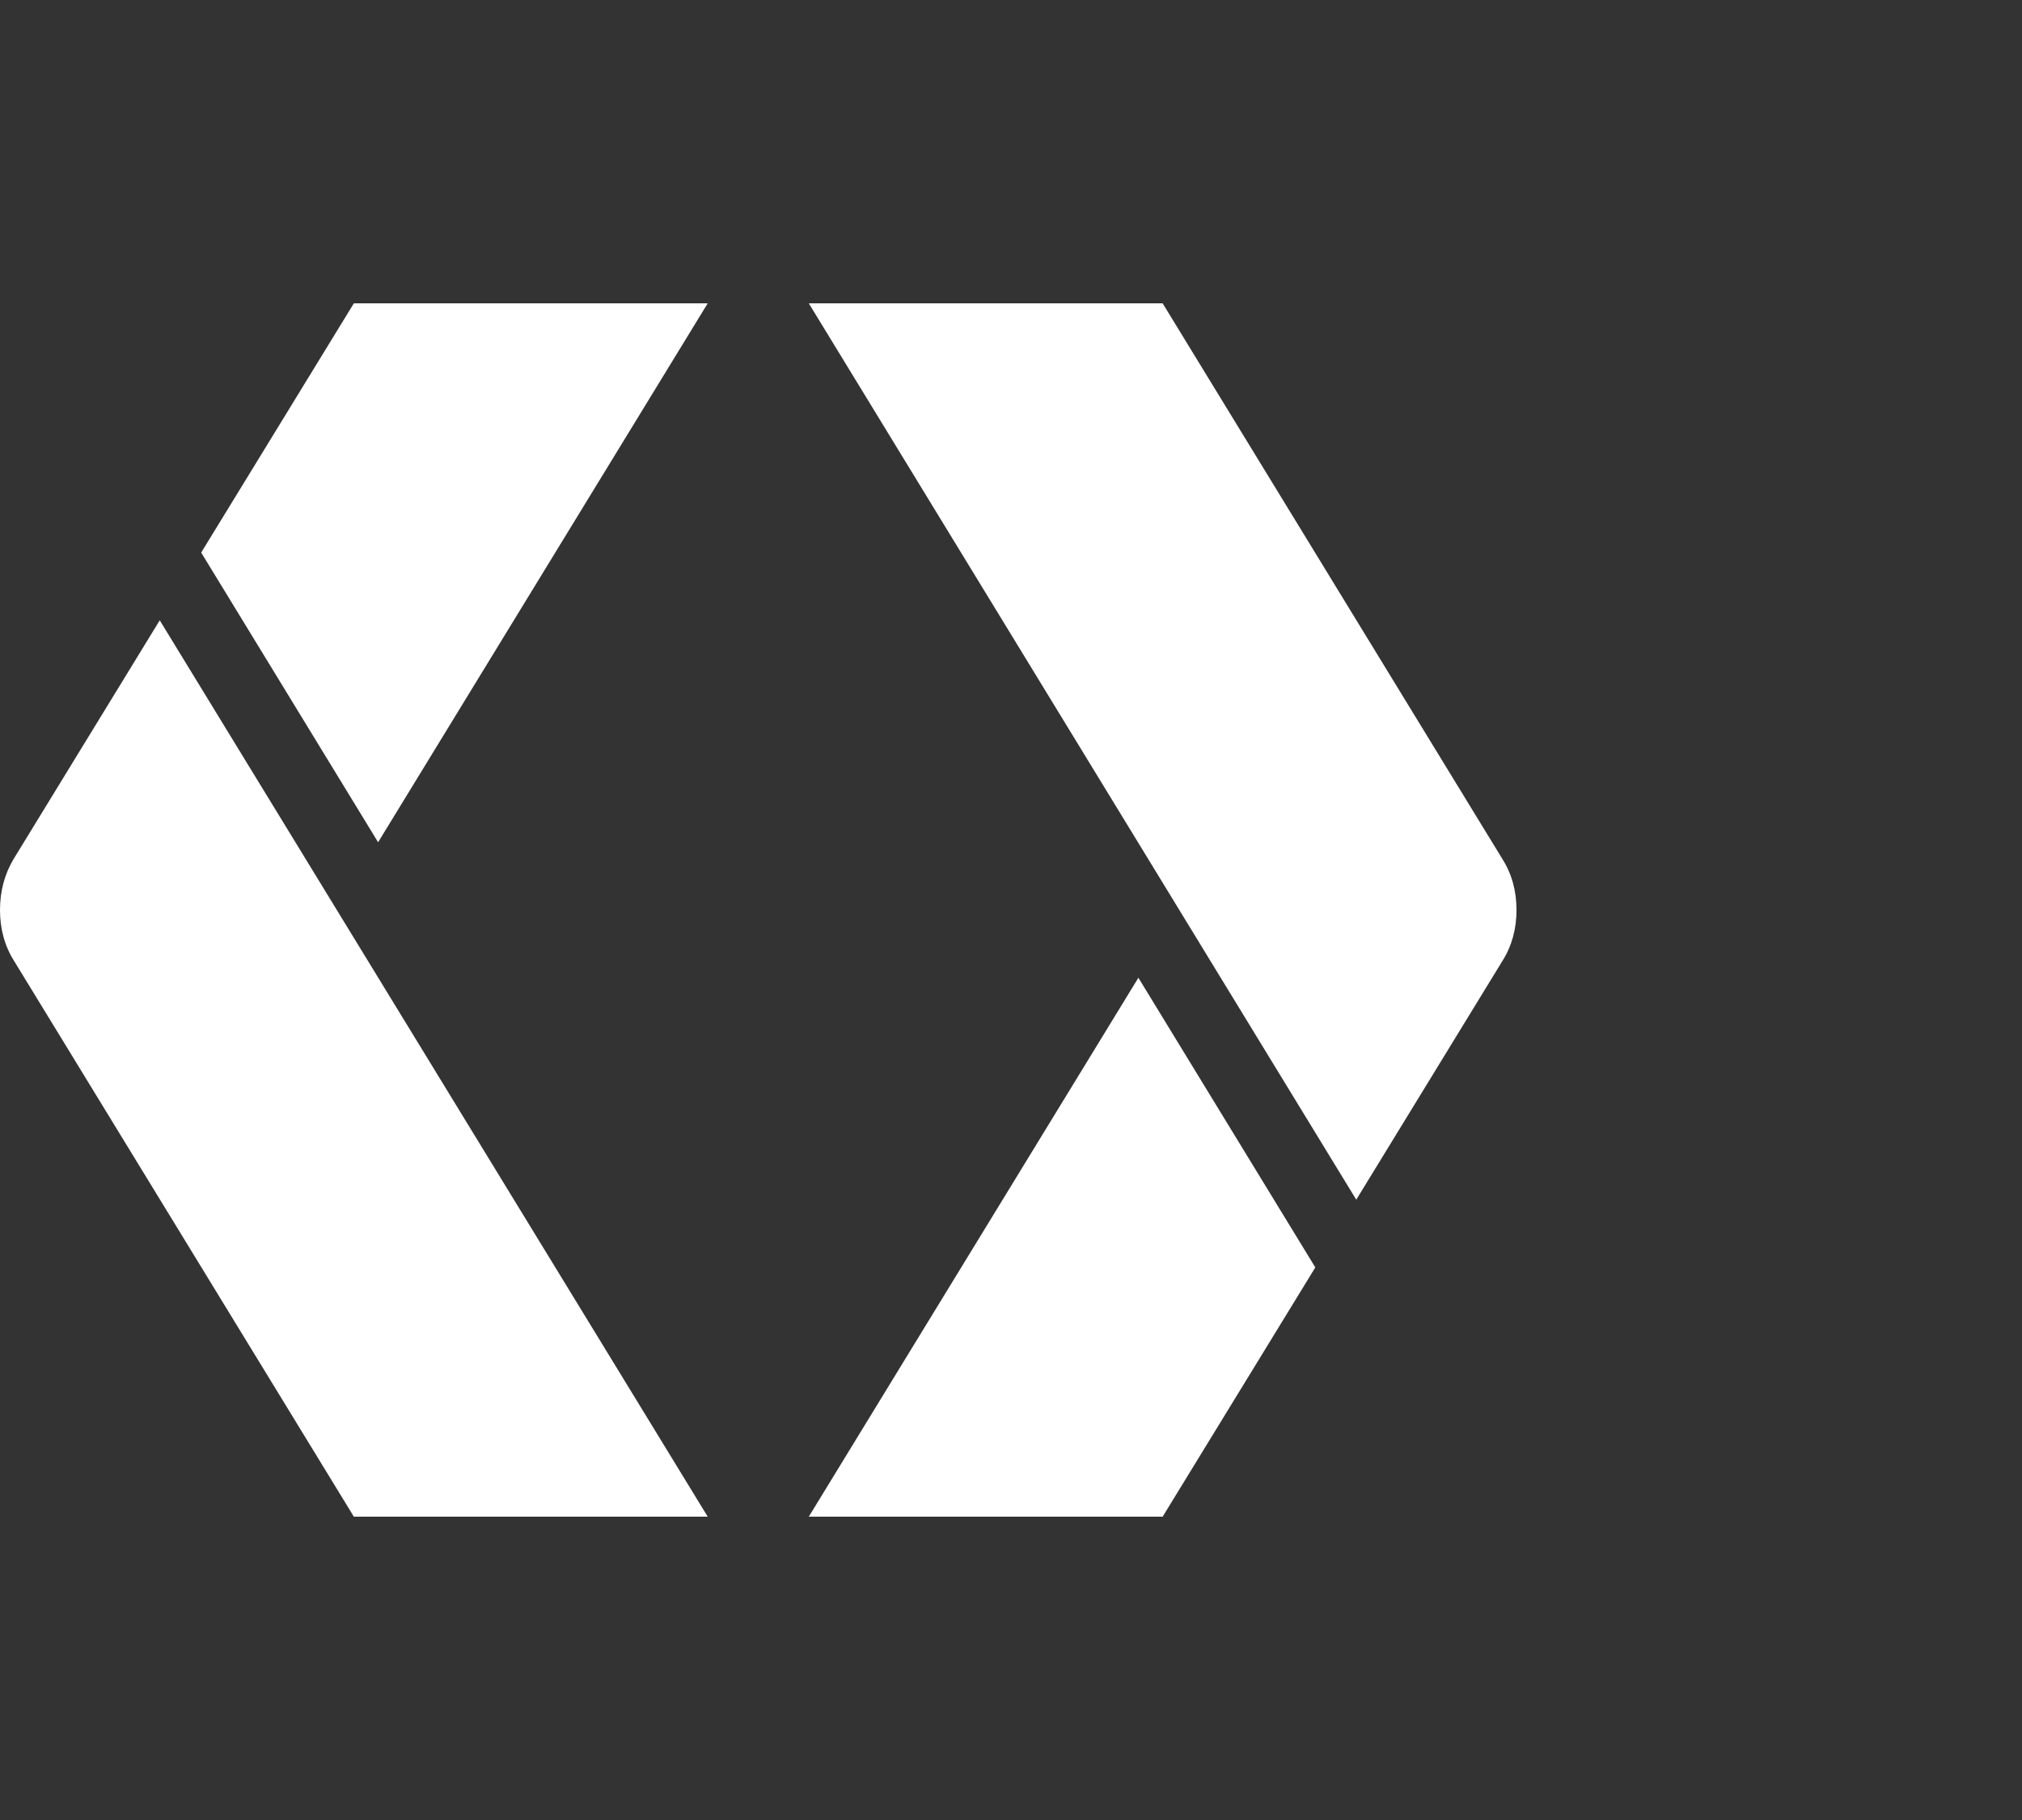 <svg xmlns="http://www.w3.org/2000/svg" width="40" height="36" viewBox="0 0 40 36">
<rect x="0" y="0" width="40" height="36" fill="#333333" stroke="none"/>
<path fill="#FFFFFF" d="M3.16,12.27l-2.89,4.72C0.09,17.29,0,17.63,0,18s0.09,0.71,0.28,1.01L7,30h7L3.16,12.27z M7,6l-3.02,4.93
l3.5,5.73L14,6H7z M26.83,23.73l2.89-4.72C29.91,18.71,30,18.37,30,18s-0.09-0.71-0.28-1.01L23,6h-7L26.83,23.73z M23,30l3.02-4.93
l-3.5-5.73L16,30H23z"/>
</svg>